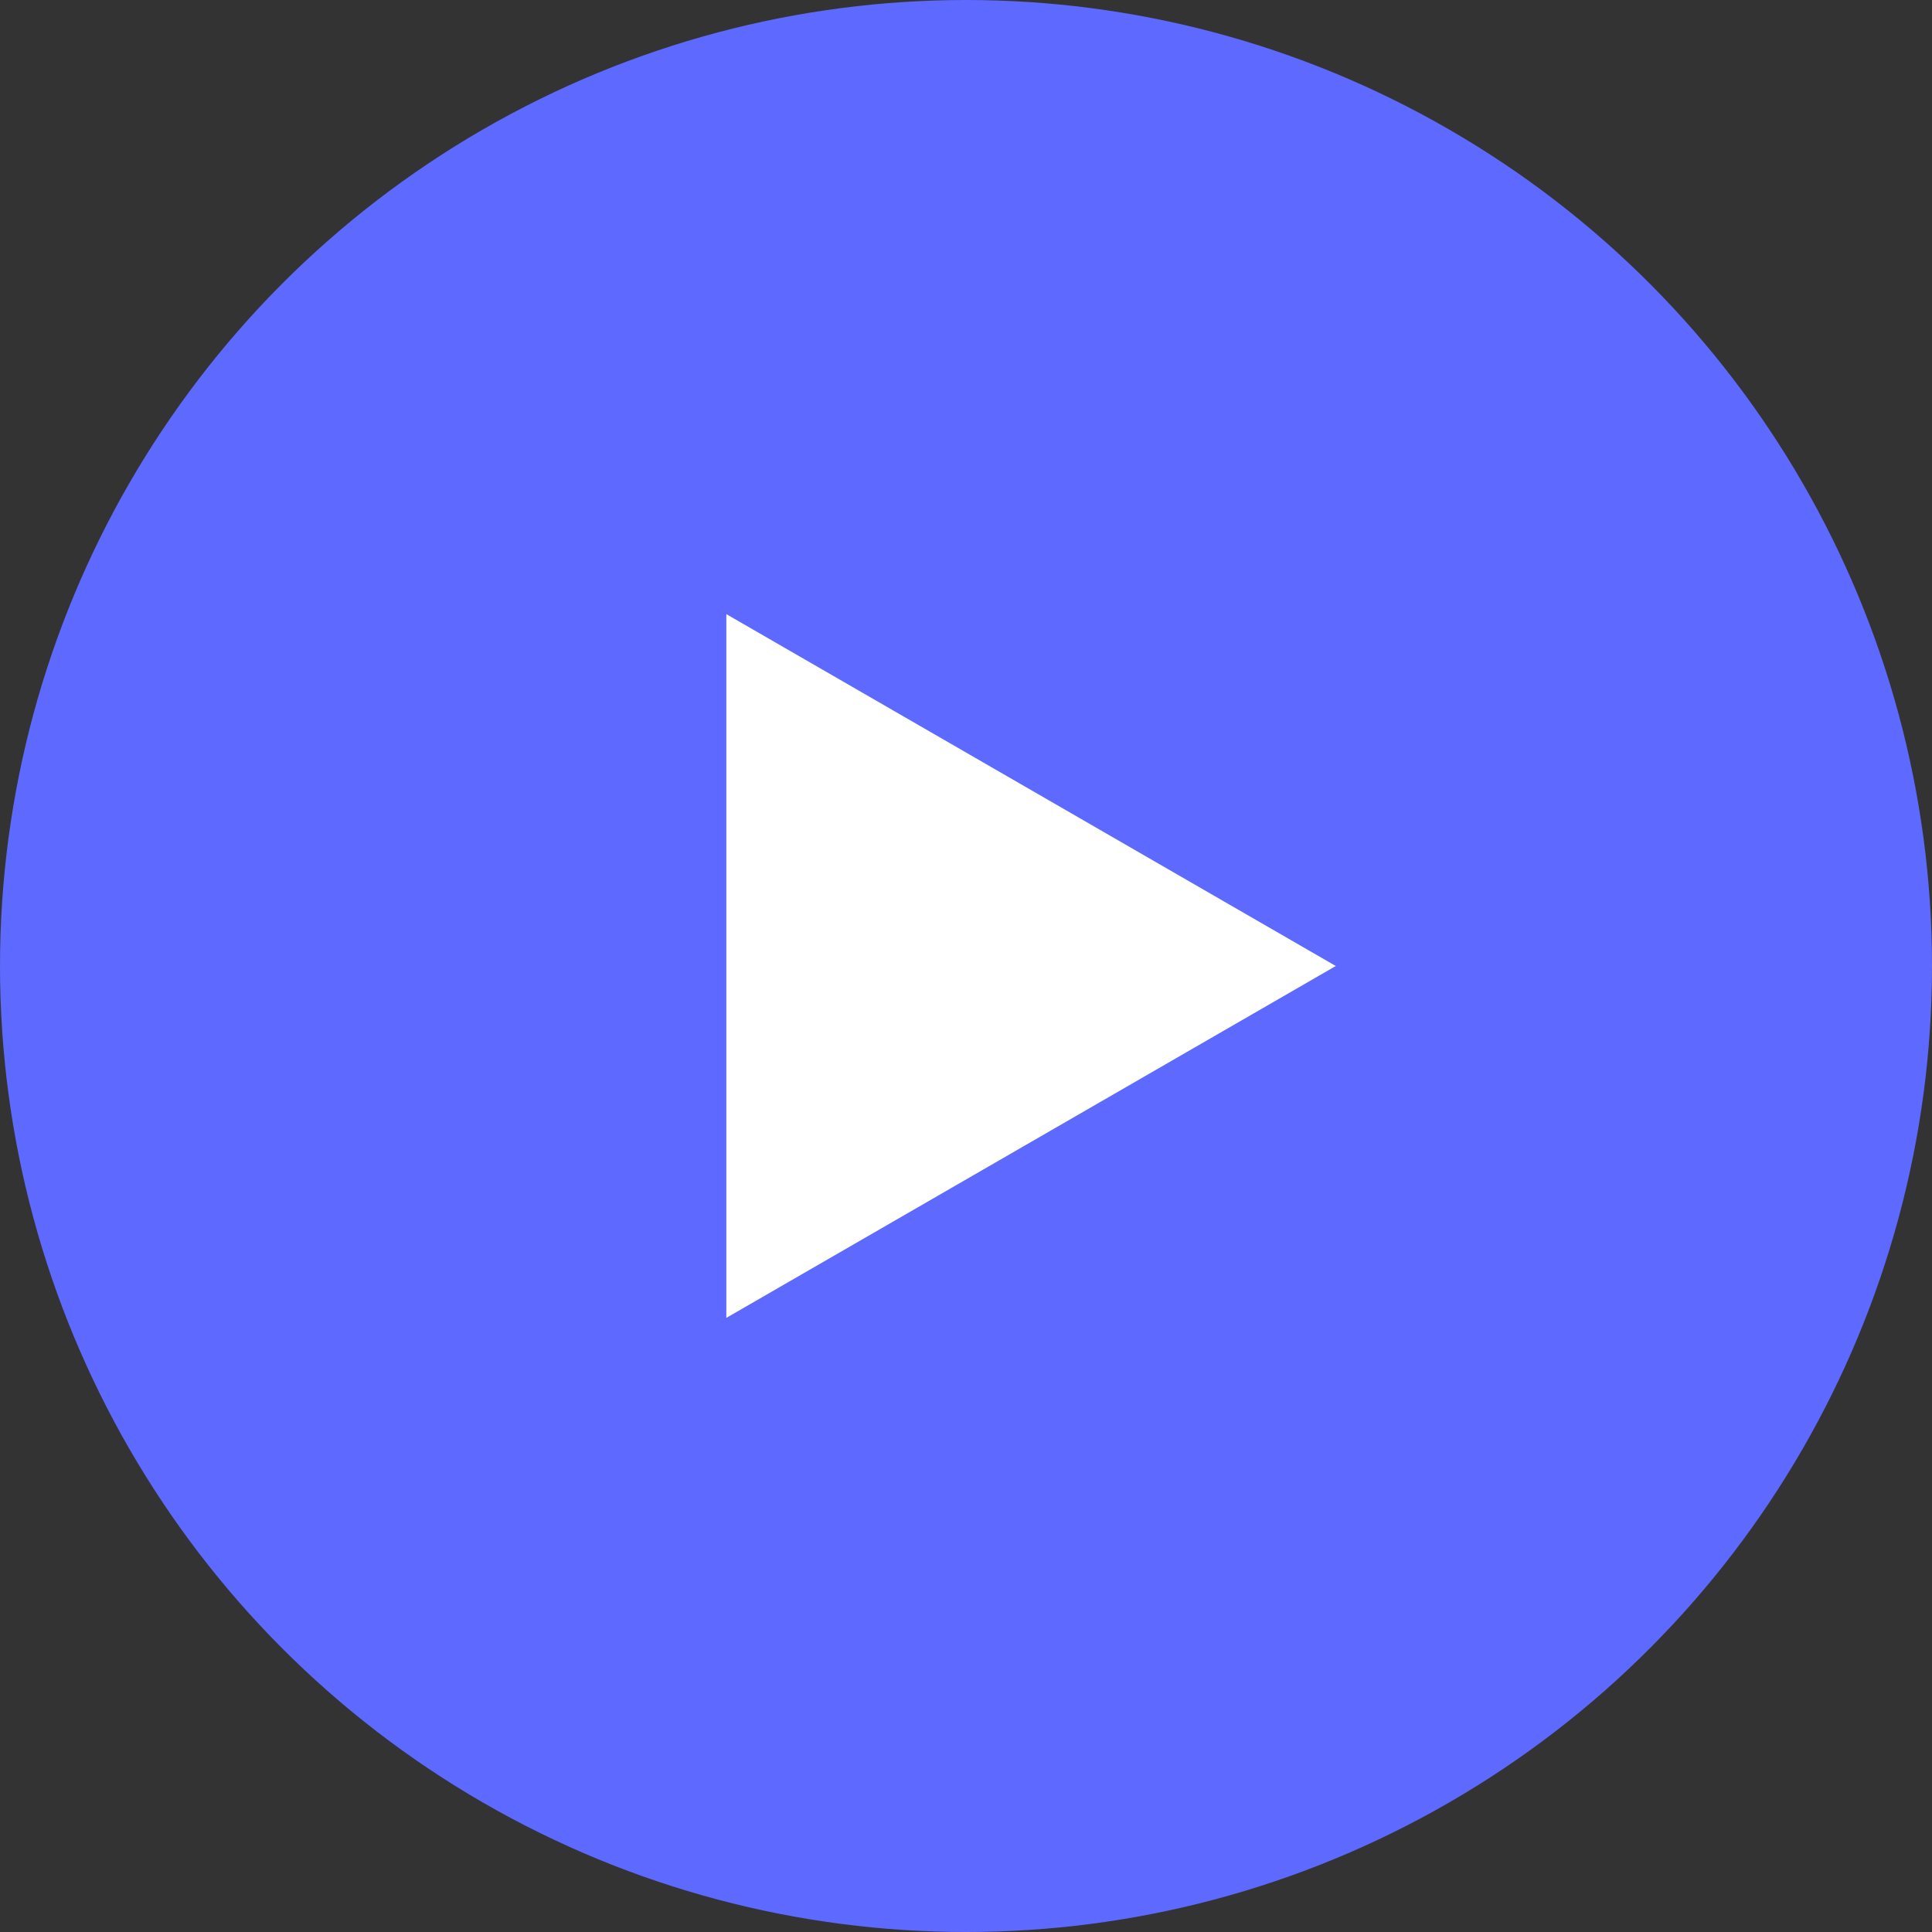 <svg id="BACKGROUND" xmlns="http://www.w3.org/2000/svg" width="486.24" height="486.24" viewBox="0 0 486.24 486.24"><rect x="0" y="0" width="486.24" height="486.24" fill="#333333" stroke="none"/><title>favicon</title><circle cx="243.12" cy="243.12" r="243.12" style="fill:#5e69ff"/><polygon points="182.8 154.56 182.8 331.68 336.19 243.12 182.8 154.56" style="fill:#fff"/></svg>